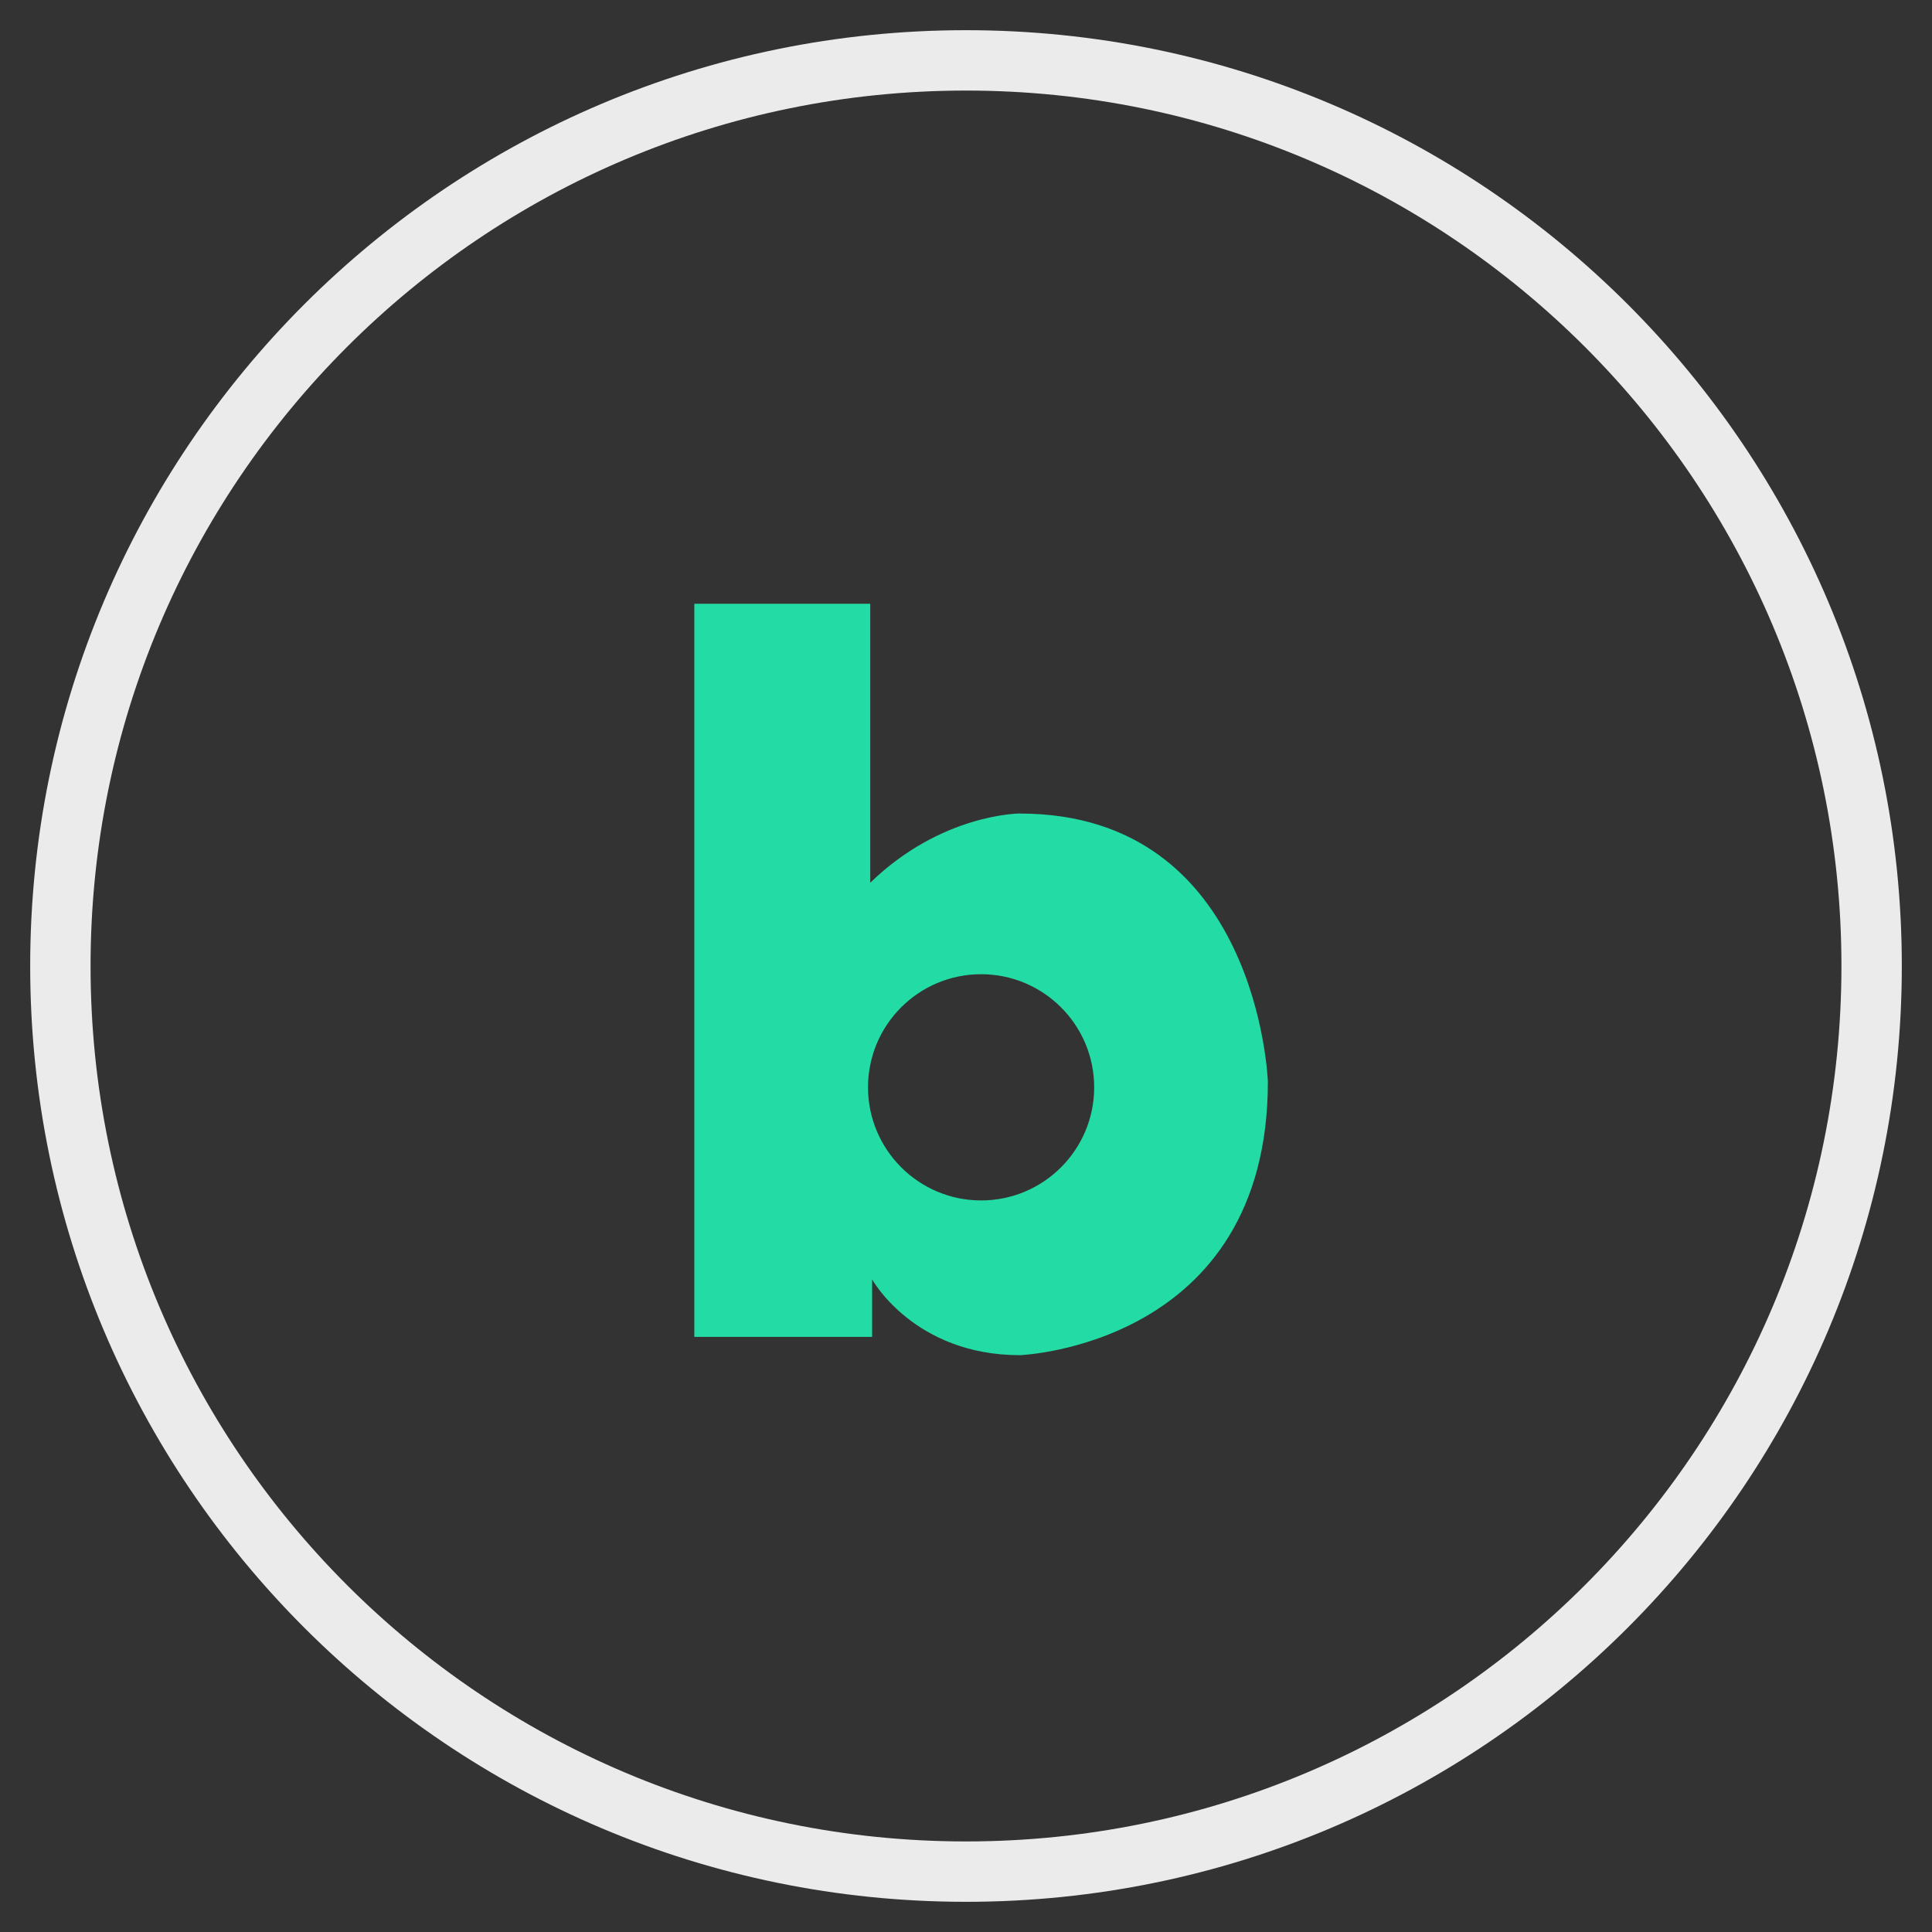 <svg xmlns="http://www.w3.org/2000/svg" width="32" height="32" viewBox="0 0 32 32">
    <rect x="0" y="0" width="32" height="32" fill="#333333" stroke="none"/>
    <g fill="none" fill-rule="evenodd">
        <path fill="#EBEBEB" fill-rule="nonzero" d="M15-.5C6.44-.5-.5 6.44-.5 15c0 8.56 6.94 15.5 15.5 15.5 8.56 0 15.5-6.94 15.5-15.5C30.5 6.44 23.56-.5 15-.5zm0 1C23.008.5 29.5 6.992 29.5 15S23.008 29.5 15 29.5.5 23.008.5 15 6.992.5 15 .5z" transform="translate(1 1)"/>
        <path fill="#23DBA4" d="M15.25 18.883c-1.033 0-1.873-.84-1.873-1.874 0-1.034.84-1.873 1.873-1.873 1.034 0 1.873.84 1.873 1.873 0 1.035-.839 1.874-1.873 1.874m.642-6.409s-1.299 0-2.478 1.147V9H10.5v12.143h2.945v-.952s.694 1.255 2.447 1.255c0 0 4.108-.151 4.108-4.531 0 0-.152-4.44-4.108-4.44" transform="translate(1 1)"/>
    </g>
</svg>
